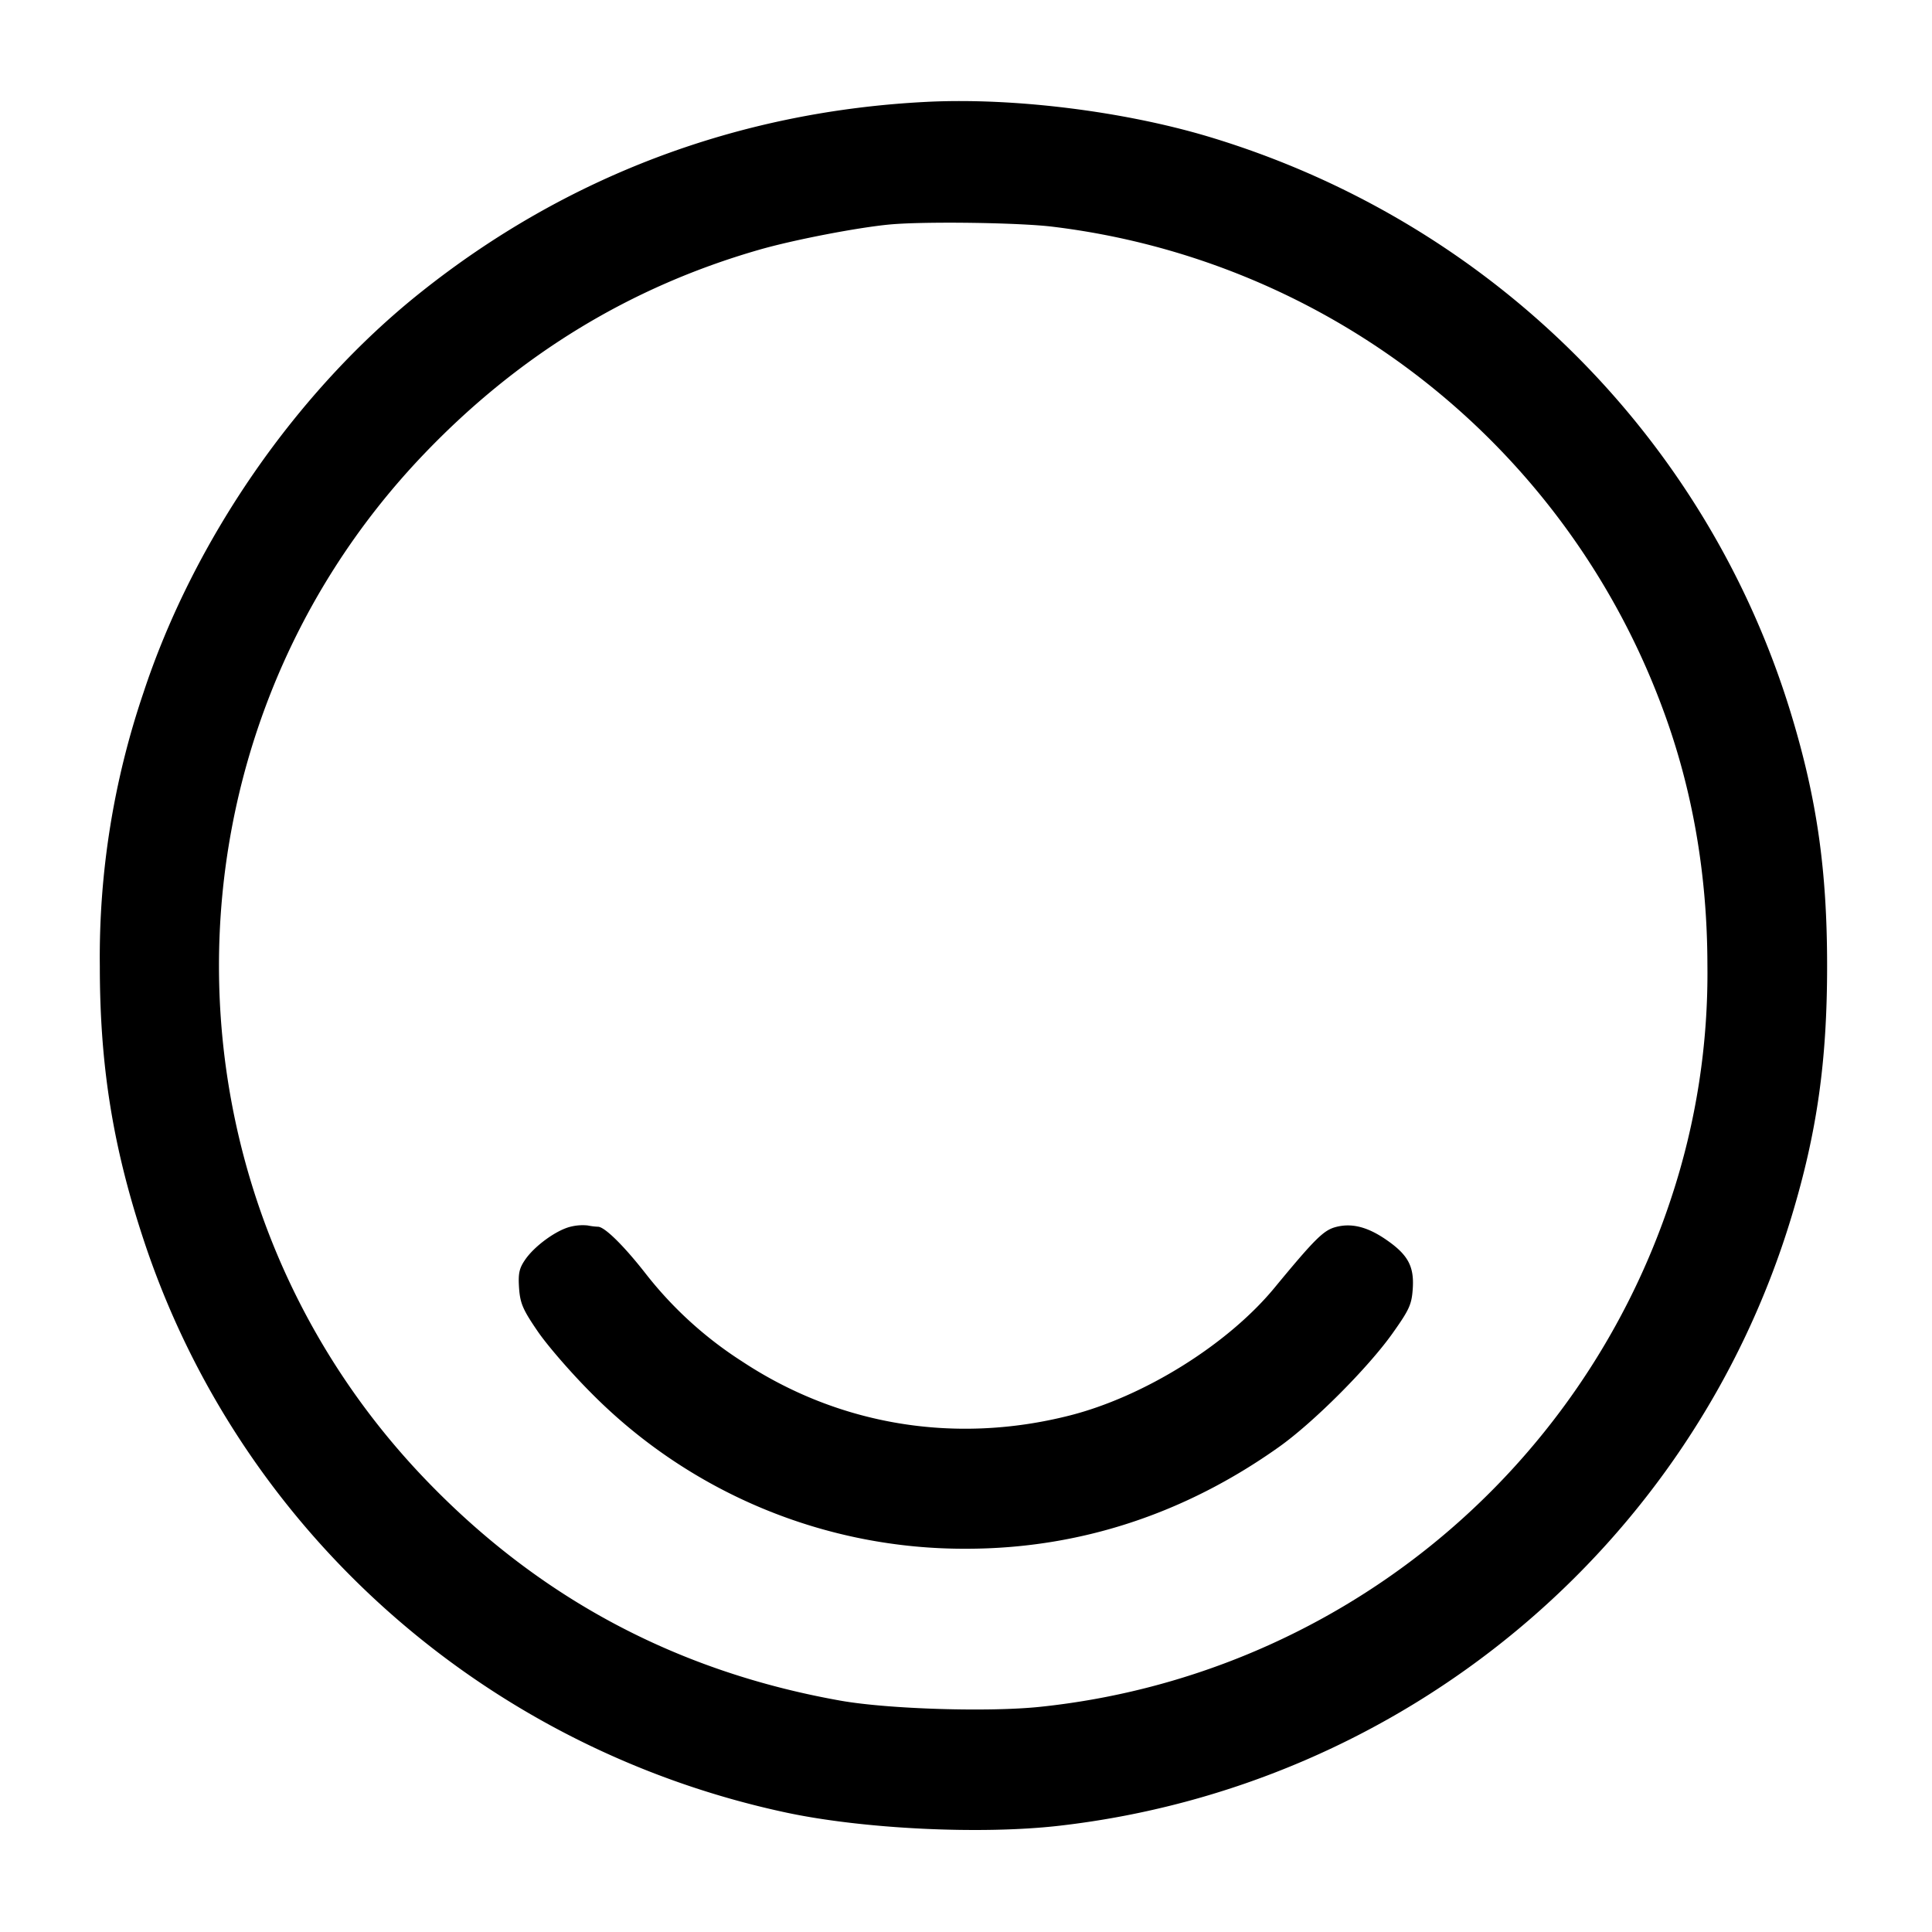 <svg width="24" height="24" fill="none" xmlns="http://www.w3.org/2000/svg"><path d="M11.52 1.265c-2.341.116-4.483.921-6.298 2.37-1.539 1.227-2.816 3.073-3.441 4.973A10.203 10.203 0 0 0 1.24 12c0 1.231.16 2.237.541 3.392 1.187 3.608 4.227 6.32 7.983 7.124.959.205 2.426.276 3.396.164 4.275-.491 7.853-3.466 9.093-7.56.318-1.049.444-1.934.444-3.12 0-1.186-.126-2.071-.444-3.12-1.044-3.445-3.746-6.129-7.229-7.179-1.057-.318-2.426-.489-3.504-.436m1.562 1.552a9.27 9.27 0 0 1 7.578 6.001c.364.983.548 2.04.55 3.162a8.875 8.875 0 0 1-.449 2.901 9.267 9.267 0 0 1-7.833 6.321c-.633.068-1.891.03-2.488-.076-2.035-.362-3.743-1.274-5.161-2.754-3.409-3.558-3.412-9.184-.007-12.737 1.18-1.232 2.561-2.073 4.157-2.532.43-.124 1.234-.279 1.631-.315.434-.039 1.607-.023 2.022.029M7.086 15.239c-.175.043-.442.236-.56.406-.077.111-.09.174-.078.357.014.19.047.267.234.54.12.175.416.516.658.758a6.515 6.515 0 0 0 4.672 1.939c1.391-.002 2.7-.429 3.874-1.263.428-.303 1.107-.983 1.412-1.412.211-.297.239-.36.252-.559.018-.276-.061-.42-.332-.606-.231-.159-.429-.209-.626-.156-.15.04-.258.146-.762.757-.581.703-1.62 1.35-2.543 1.584-1.421.361-2.866.122-4.067-.671a4.81 4.81 0 0 1-1.202-1.095c-.27-.345-.507-.578-.589-.579a.816.816 0 0 1-.129-.016.619.619 0 0 0-.214.016" fill-rule="evenodd" fill="#000"/></svg>